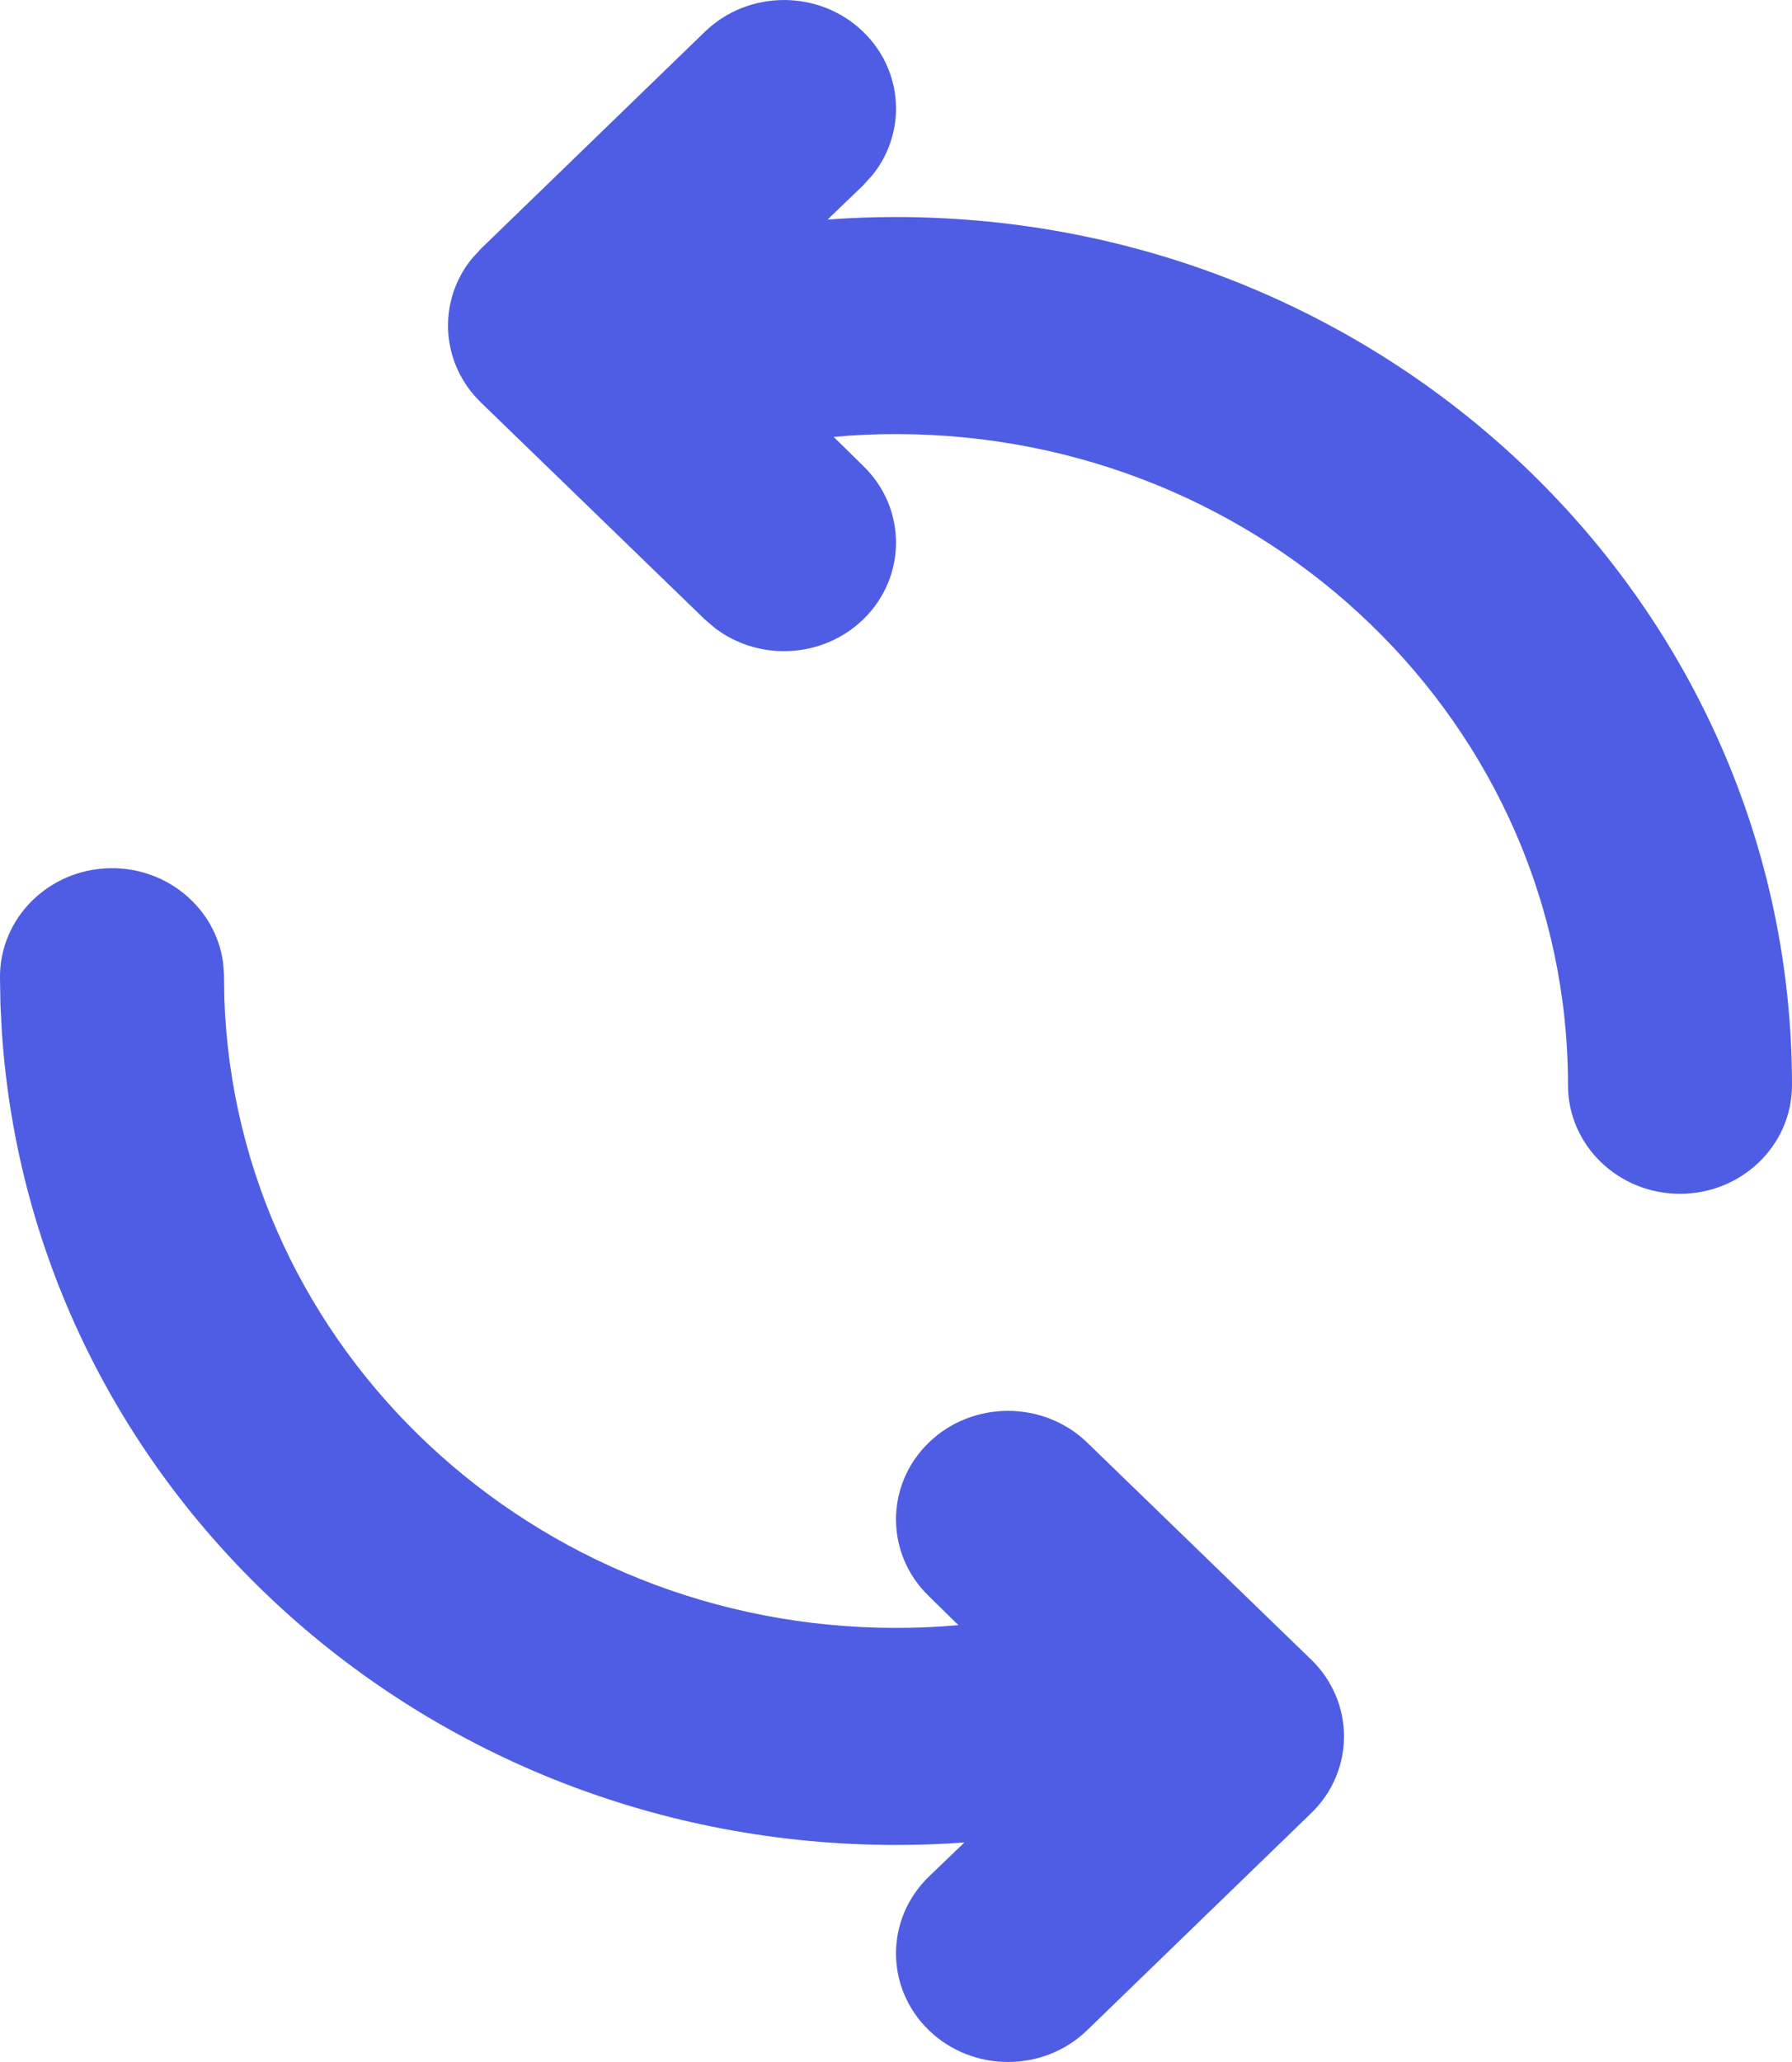 <svg width="20" height="23" viewBox="0 0 20 23" fill="none" xmlns="http://www.w3.org/2000/svg">
<path fill-rule="evenodd" clip-rule="evenodd" d="M1.229 9.684C1.87 9.674 2.406 10.133 2.489 10.733L2.5 10.874L2.504 11.145C2.641 15.05 5.954 18.158 10 18.158C10.234 18.158 10.466 18.148 10.696 18.127L10.366 17.803C9.878 17.331 9.878 16.564 10.366 16.091C10.854 15.619 11.646 15.619 12.134 16.091L14.634 18.512C15.122 18.985 15.122 19.752 14.634 20.224L12.134 22.645C11.646 23.118 10.854 23.118 10.366 22.645C9.878 22.173 9.878 21.406 10.366 20.933L10.764 20.551C10.511 20.57 10.256 20.579 10 20.579C4.711 20.579 0.361 16.596 0.021 11.513L0.005 11.207L0 10.915C-0.011 10.247 0.539 9.696 1.229 9.684ZM9.634 0.355C10.085 0.791 10.119 1.478 9.738 1.952L9.634 2.067L9.236 2.449C9.49 2.43 9.744 2.421 10 2.421C15.523 2.421 20 6.757 20 12.105C20 12.774 19.44 13.316 18.75 13.316C18.06 13.316 17.5 12.774 17.5 12.105C17.5 8.094 14.142 4.842 10 4.842C9.766 4.842 9.534 4.852 9.304 4.873L9.634 5.197C10.122 5.669 10.122 6.436 9.634 6.909C9.183 7.345 8.474 7.379 7.984 7.009L7.866 6.909L5.366 4.488C4.916 4.051 4.881 3.365 5.262 2.89L5.366 2.776L7.866 0.355C8.354 -0.118 9.146 -0.118 9.634 0.355Z" fill="#4E5DE3"/>
</svg>
